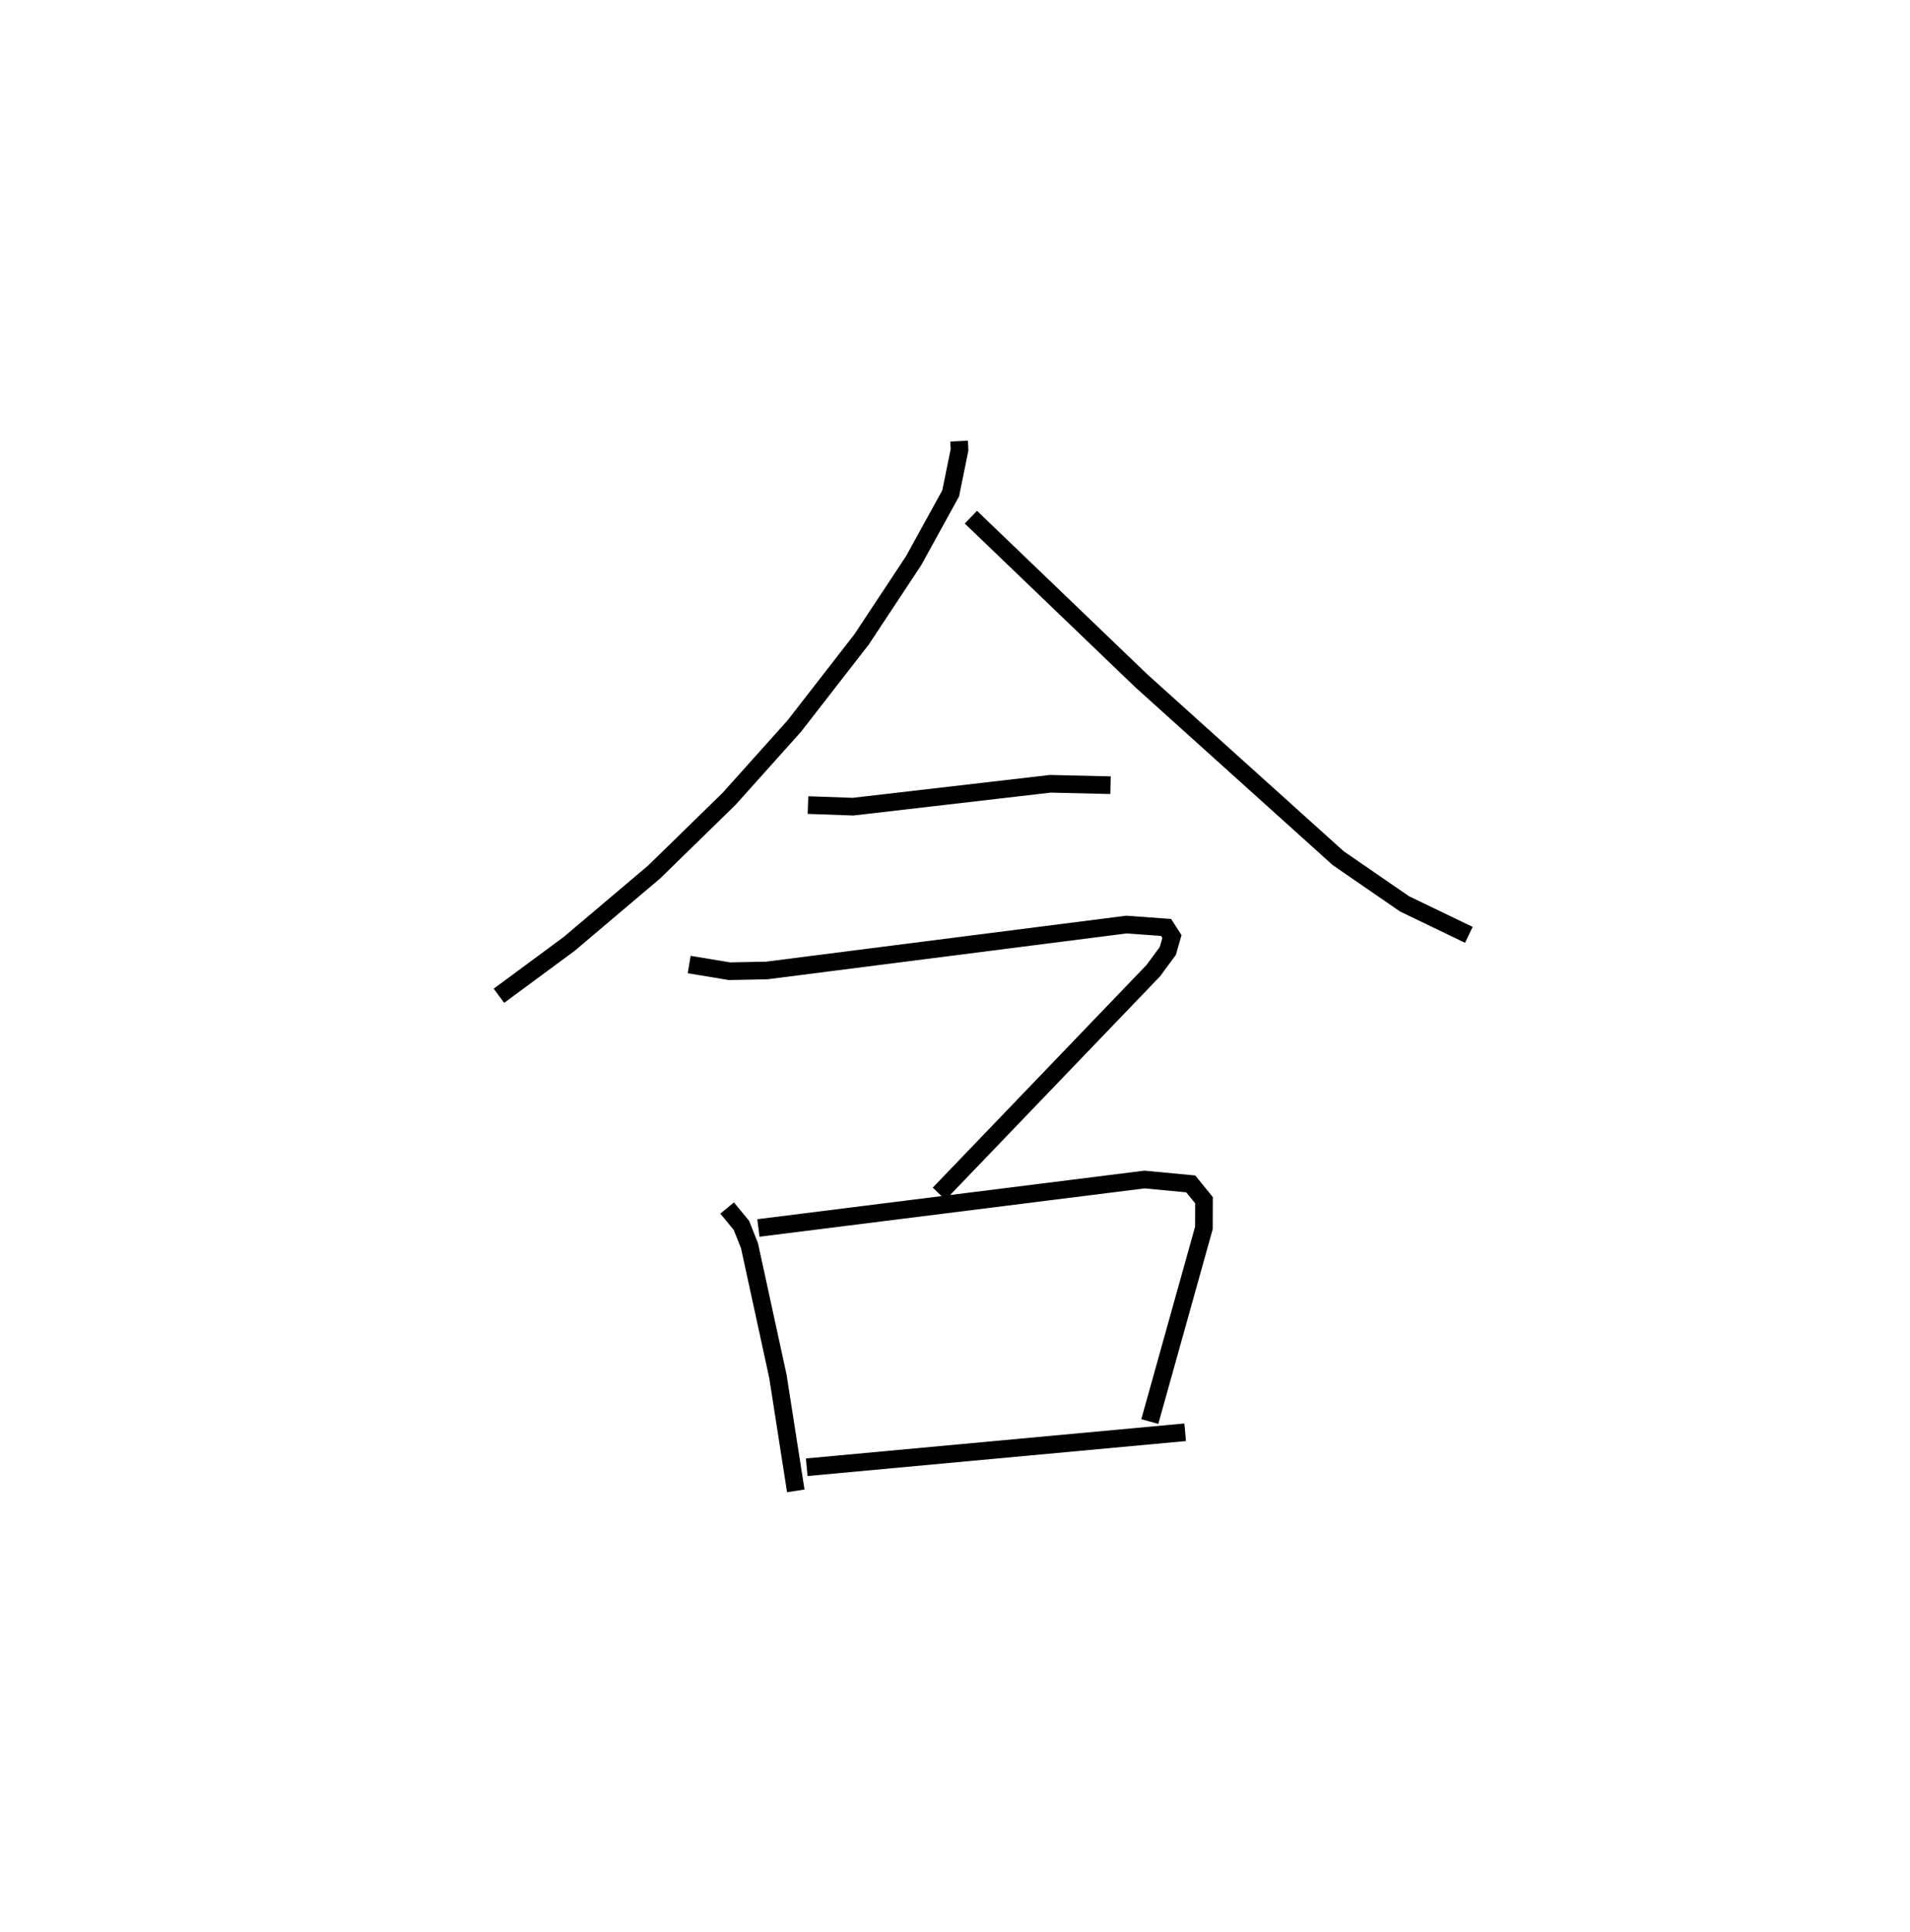 <?xml version="1.0" encoding="utf-8" ?>
<svg baseProfile="full" height="109.493" version="1.1" width="108.238" xmlns="http://www.w3.org/2000/svg" xmlns:ev="http://www.w3.org/2001/xml-events" xmlns:xlink="http://www.w3.org/1999/xlink"><defs /><rect fill="white" height="109.493" width="108.238" x="0" y="0" /><path d="M25,25 m0.0,0.0 m29.353,-1.219839163013603e-06 l0.023,0.495 -0.502,2.466 l-2.097,3.811 -2.954,4.47 l-3.819,4.916 -3.683,4.11 l-4.247,4.147 -4.814,4.075 l-3.986,2.944 m26.745,-27.124 l9.653,9.268 11.164,10.059 l3.756,2.587 3.646,1.757 m-37.451,-7.355 l2.551,0.091 11.183,-1.297 l3.412,0.08 m-23.878,10.164 l2.286,0.378 2.098,-0.041 l20.396,-2.603 2.247,0.163 l0.331,0.516 -0.232,0.813 l-0.822,1.117 -12.14,12.646 m-12.013,0.809 l0.811,0.986 0.457,1.152 l1.609,7.397 1.014,6.496 m-2.118,-14.9 l21.877,-2.745 2.624,0.248 l0.75,0.923 -0.005,1.568 l-3.066,10.977 m-19.442,2.59 l21.446,-1.983 " fill="none" stroke="black" stroke-width="1" /></svg>